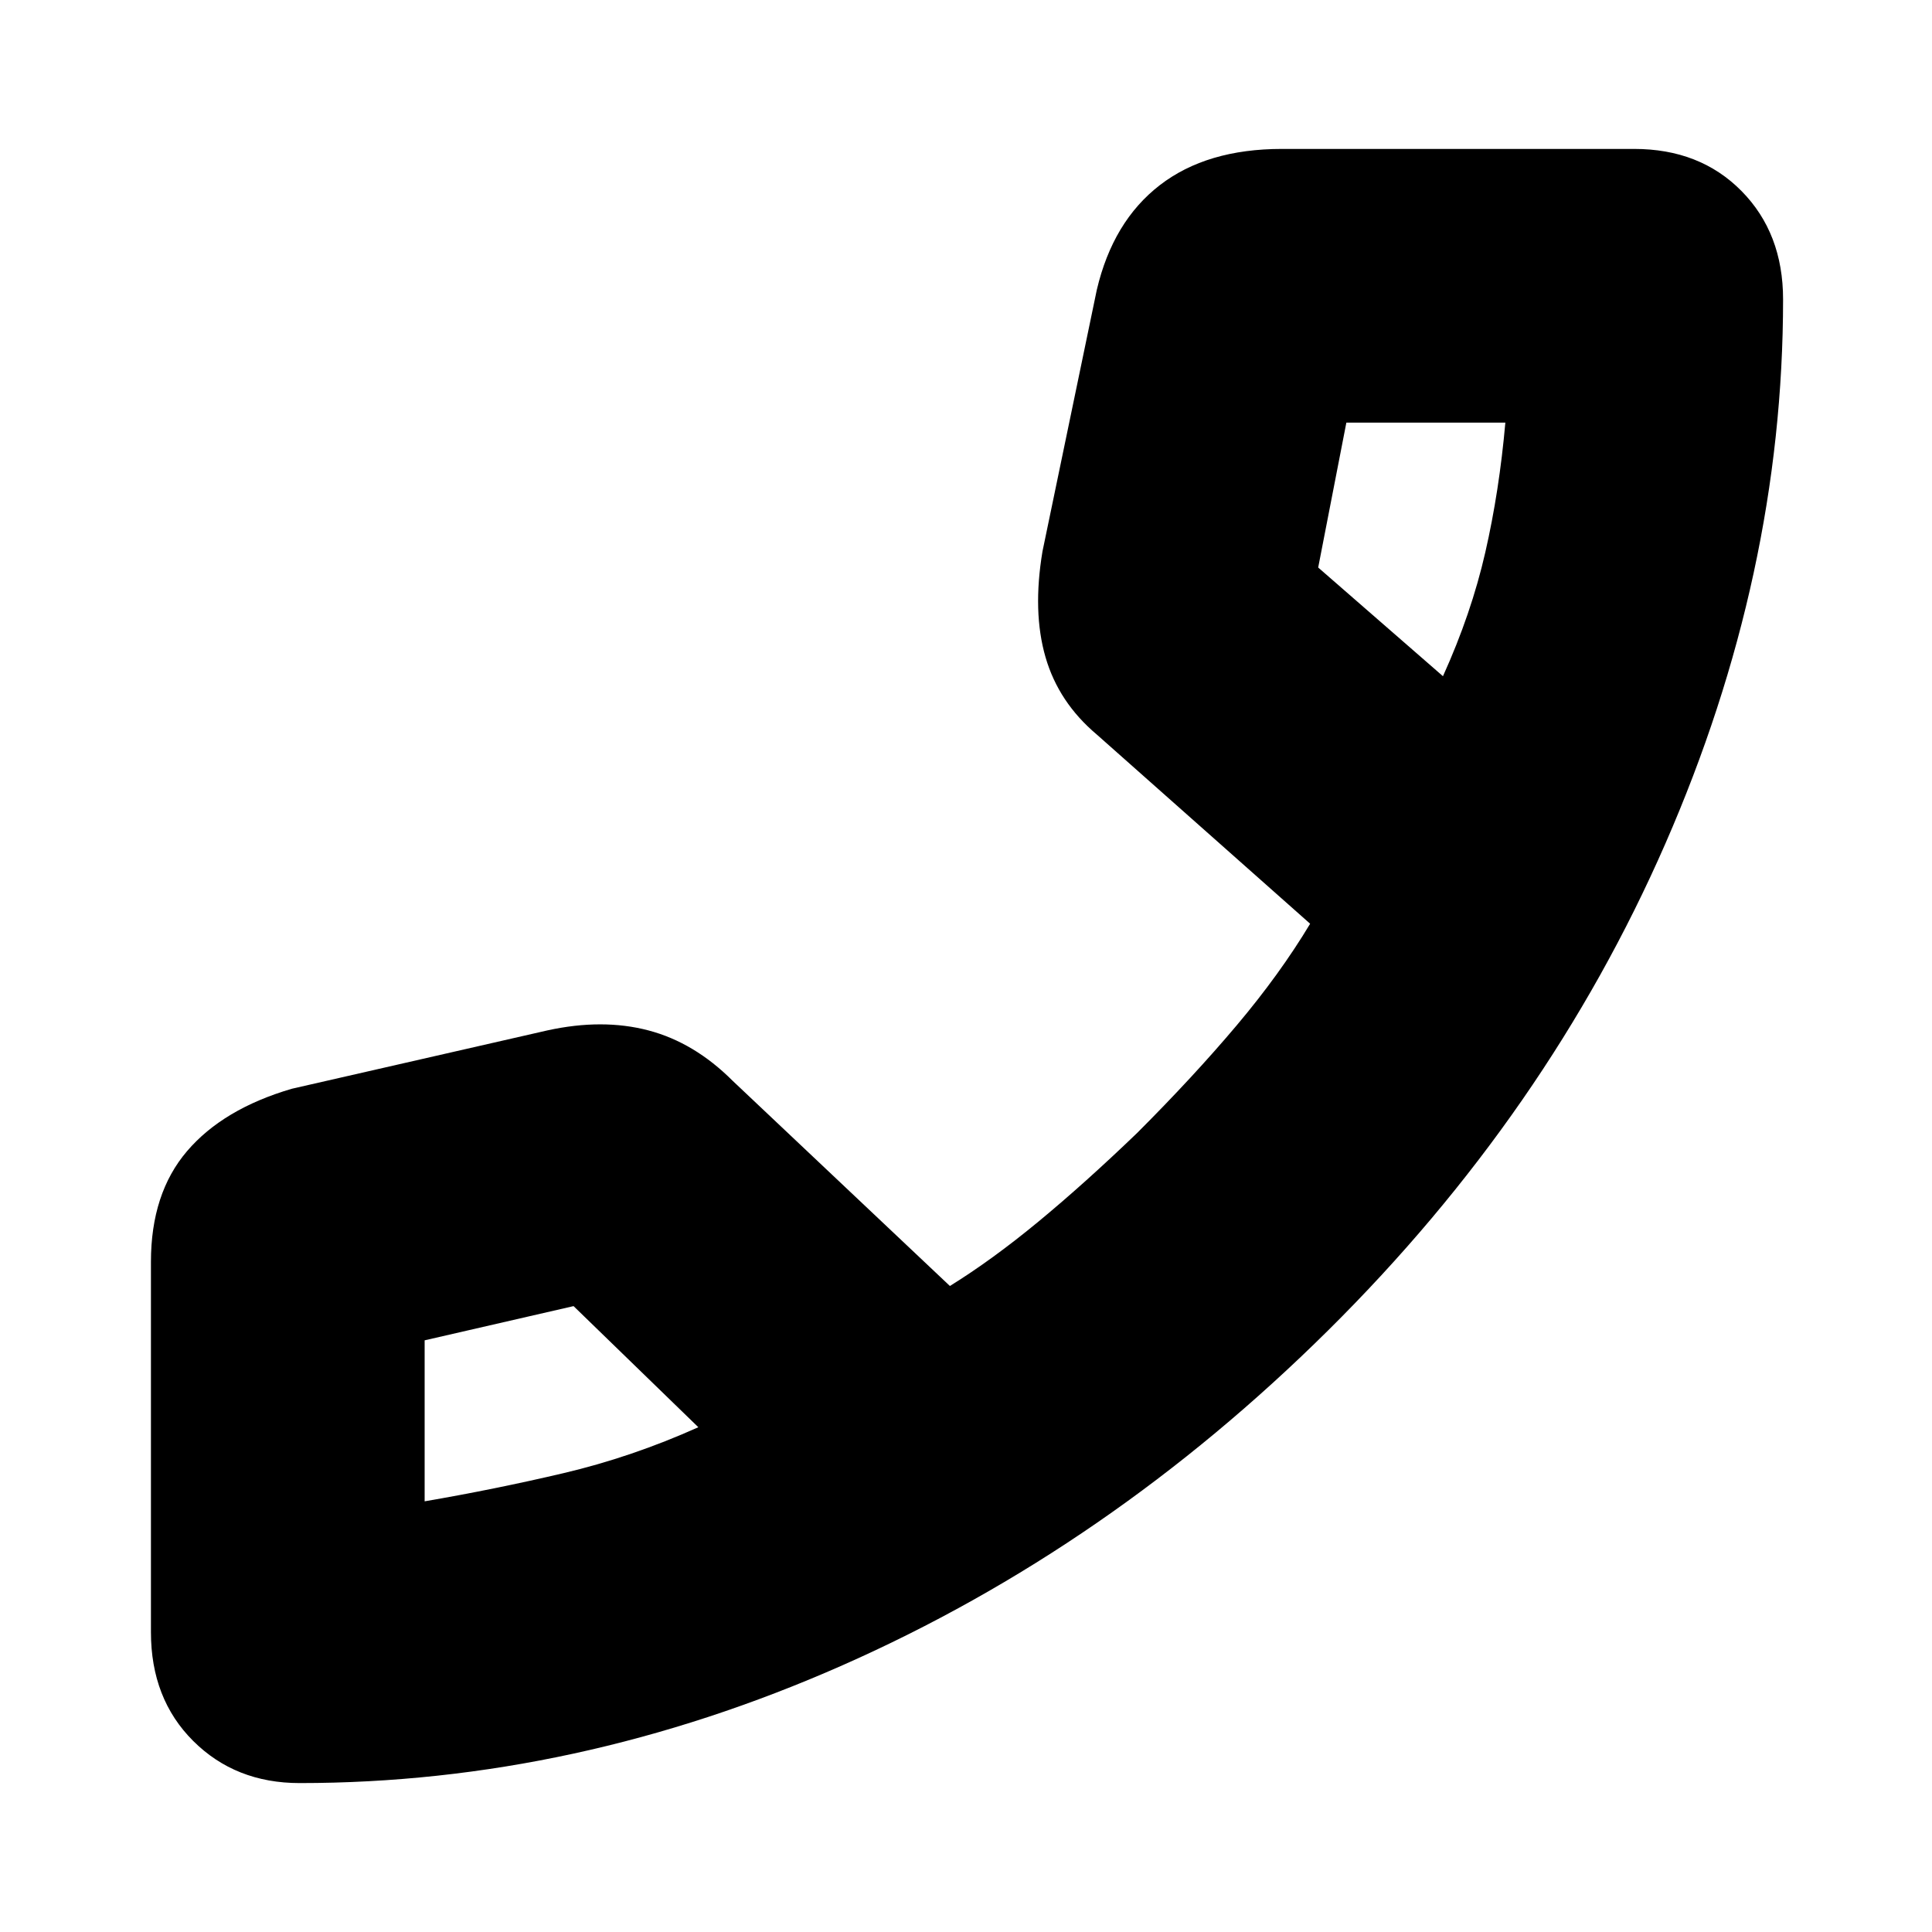 <svg xmlns="http://www.w3.org/2000/svg" height="24" viewBox="0 -960 960 960" width="24"><path d="M148.88-74Q117-74 96-94.93 75-115.86 75-149v-184q0-34 17.94-55T145-419l127-29q27.37-6 50.19 0Q345-442 364-423l108 102q21-13 44-32t49-44q28-28 49.5-53.5T651-501l-106-94q-19-16-25.5-38.5T518-686l27-130q8-34 31.31-52 23.3-18 60.69-18h175q32.71 0 53.36 20.93Q886-844.14 886-811.24q0 136.68-58.5 270.46Q769-407 660-299T418.55-132.5Q286.1-74 148.88-74ZM717-624q14.09-31.12 21.04-61.56Q745-716 748-750h-79l-14 72 62 54ZM347-250.82 285-311l-74 17v80q35-6 69-14t67-22.82ZM717-624ZM347-251Z"/></svg>
